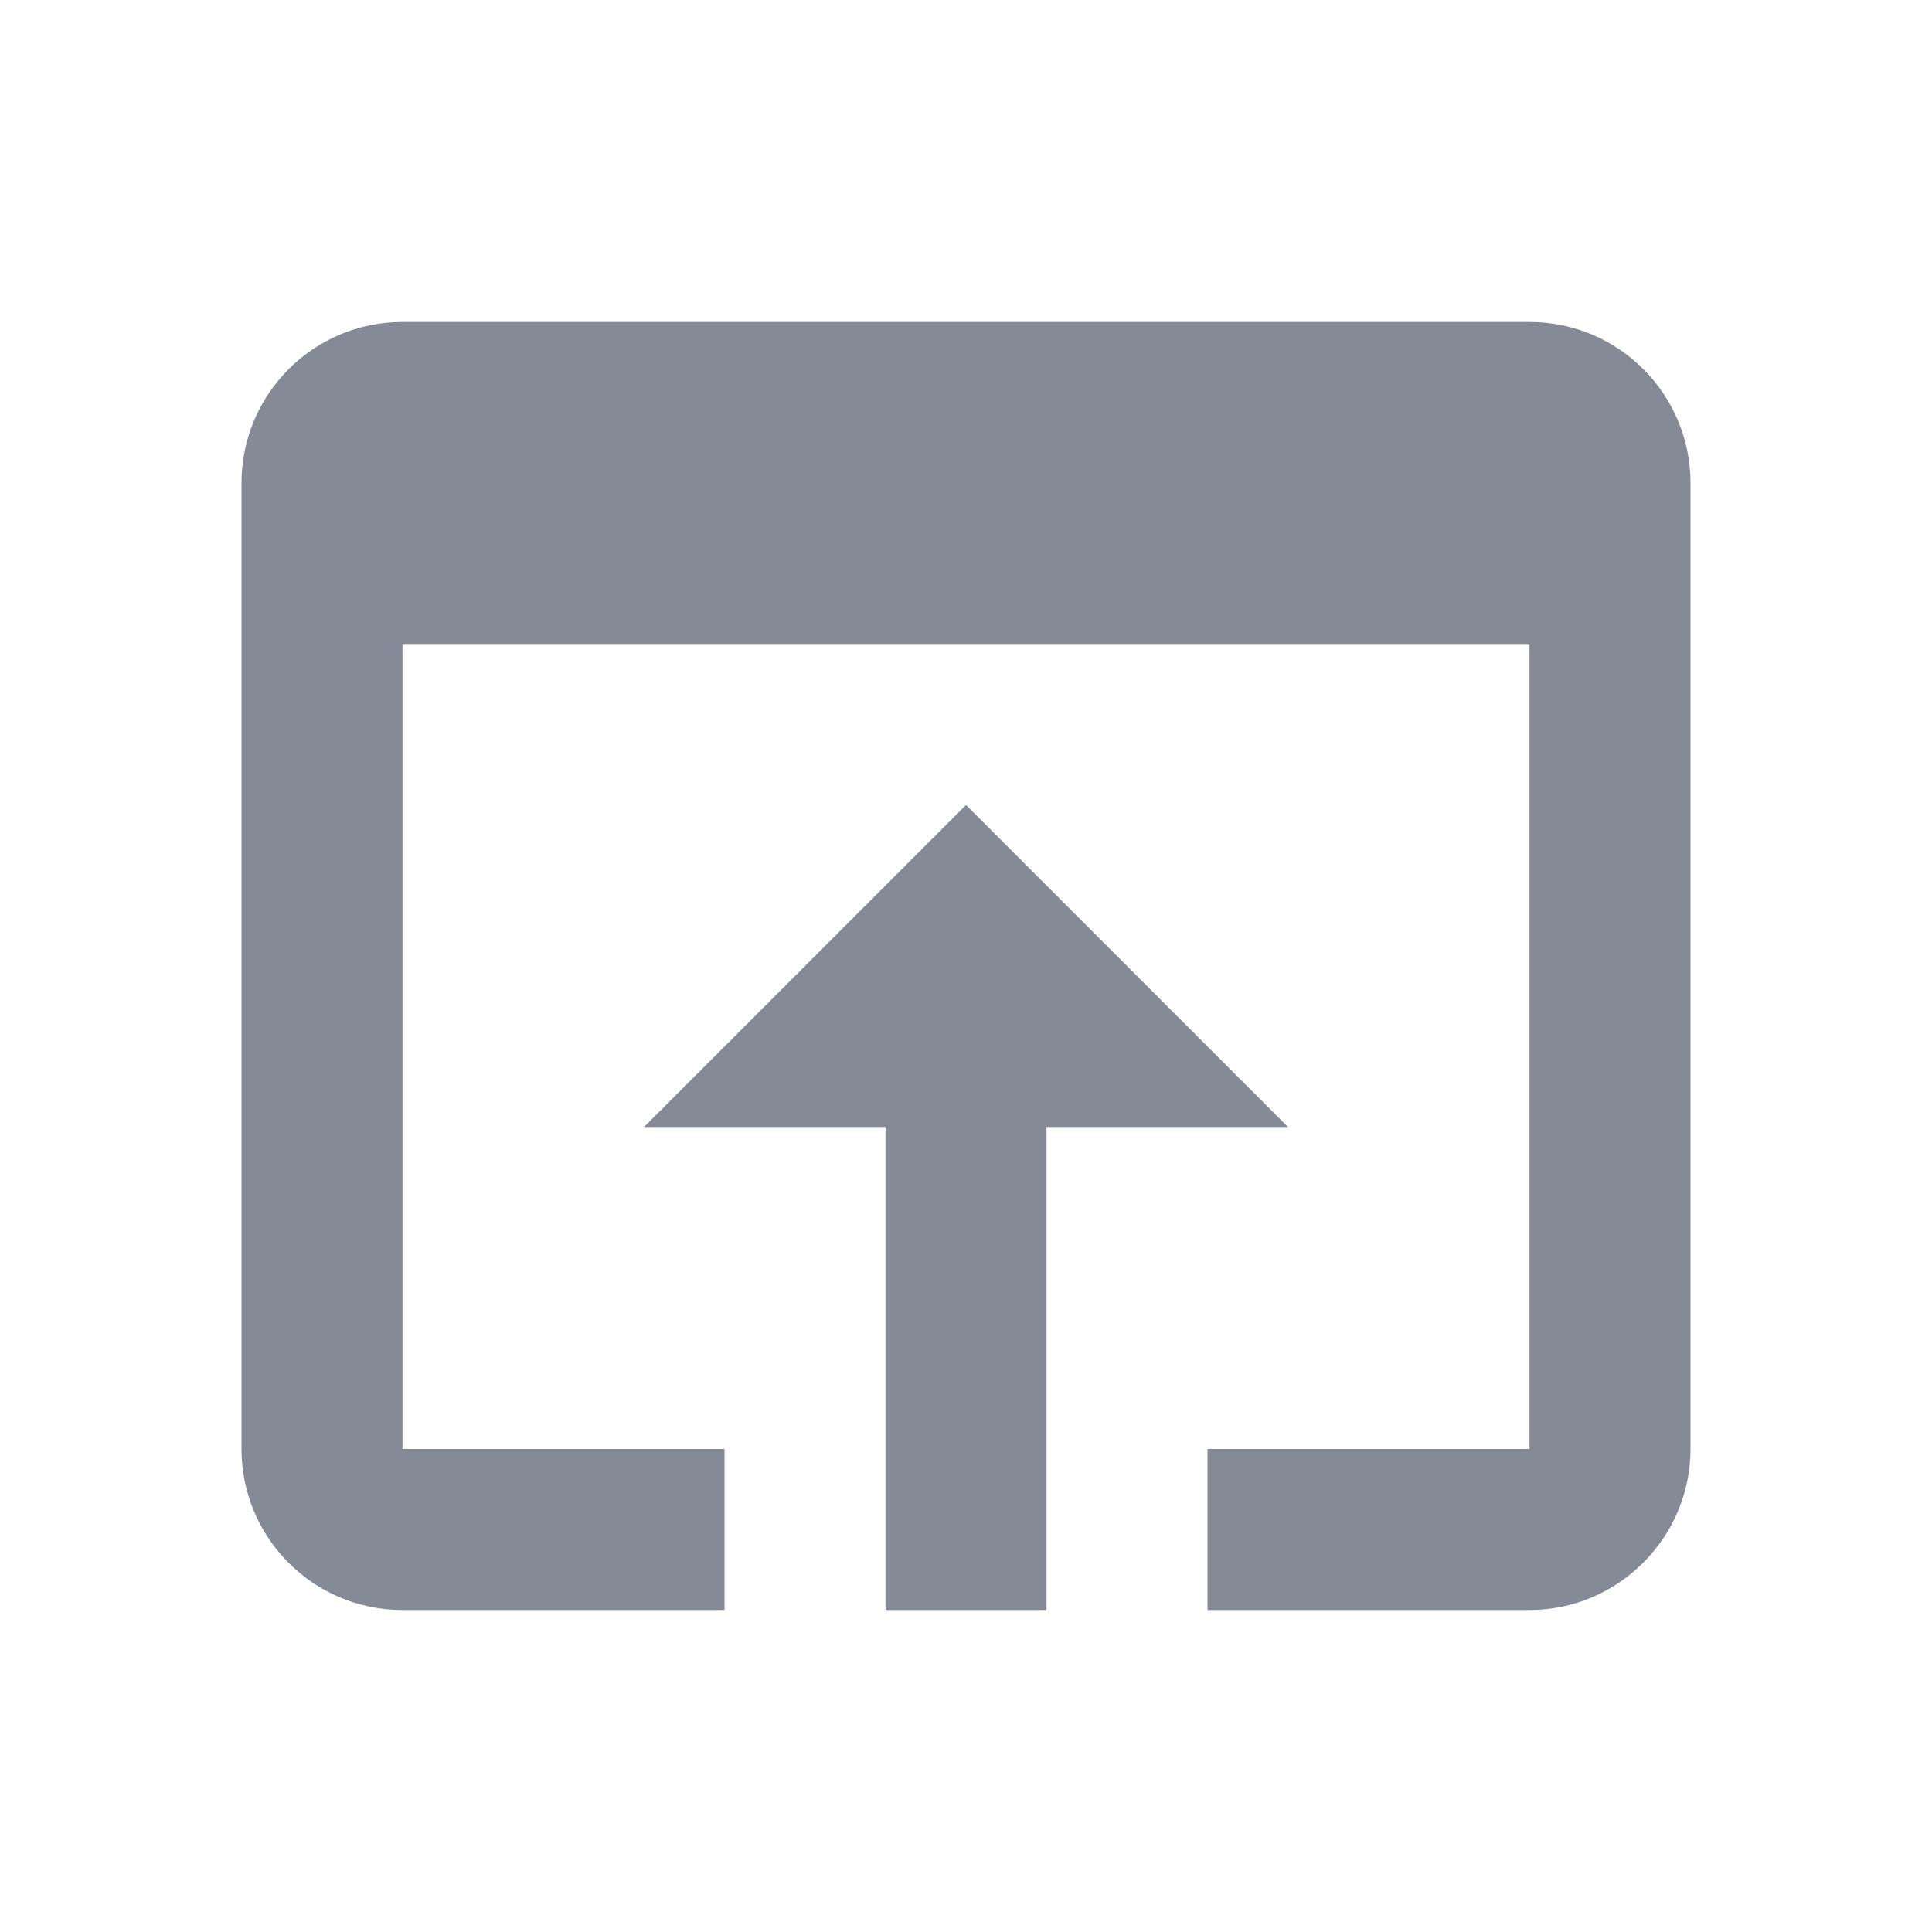 <svg width="24" height="24" viewBox="0 0 24 24" fill="none" xmlns="http://www.w3.org/2000/svg">
  <path
    d="M19 4H5C3.89 4 3 4.9 3 6V18C3 19.1 3.89 20 5 20H9V18H5V8H19V18H15V20H19C20.1 20 21 19.1 21 18V6C21 4.9 20.11 4 19 4ZM12 10L8 14H11V20H13V14H16L12 10Z"
    fill="#848B96"/>
</svg>
